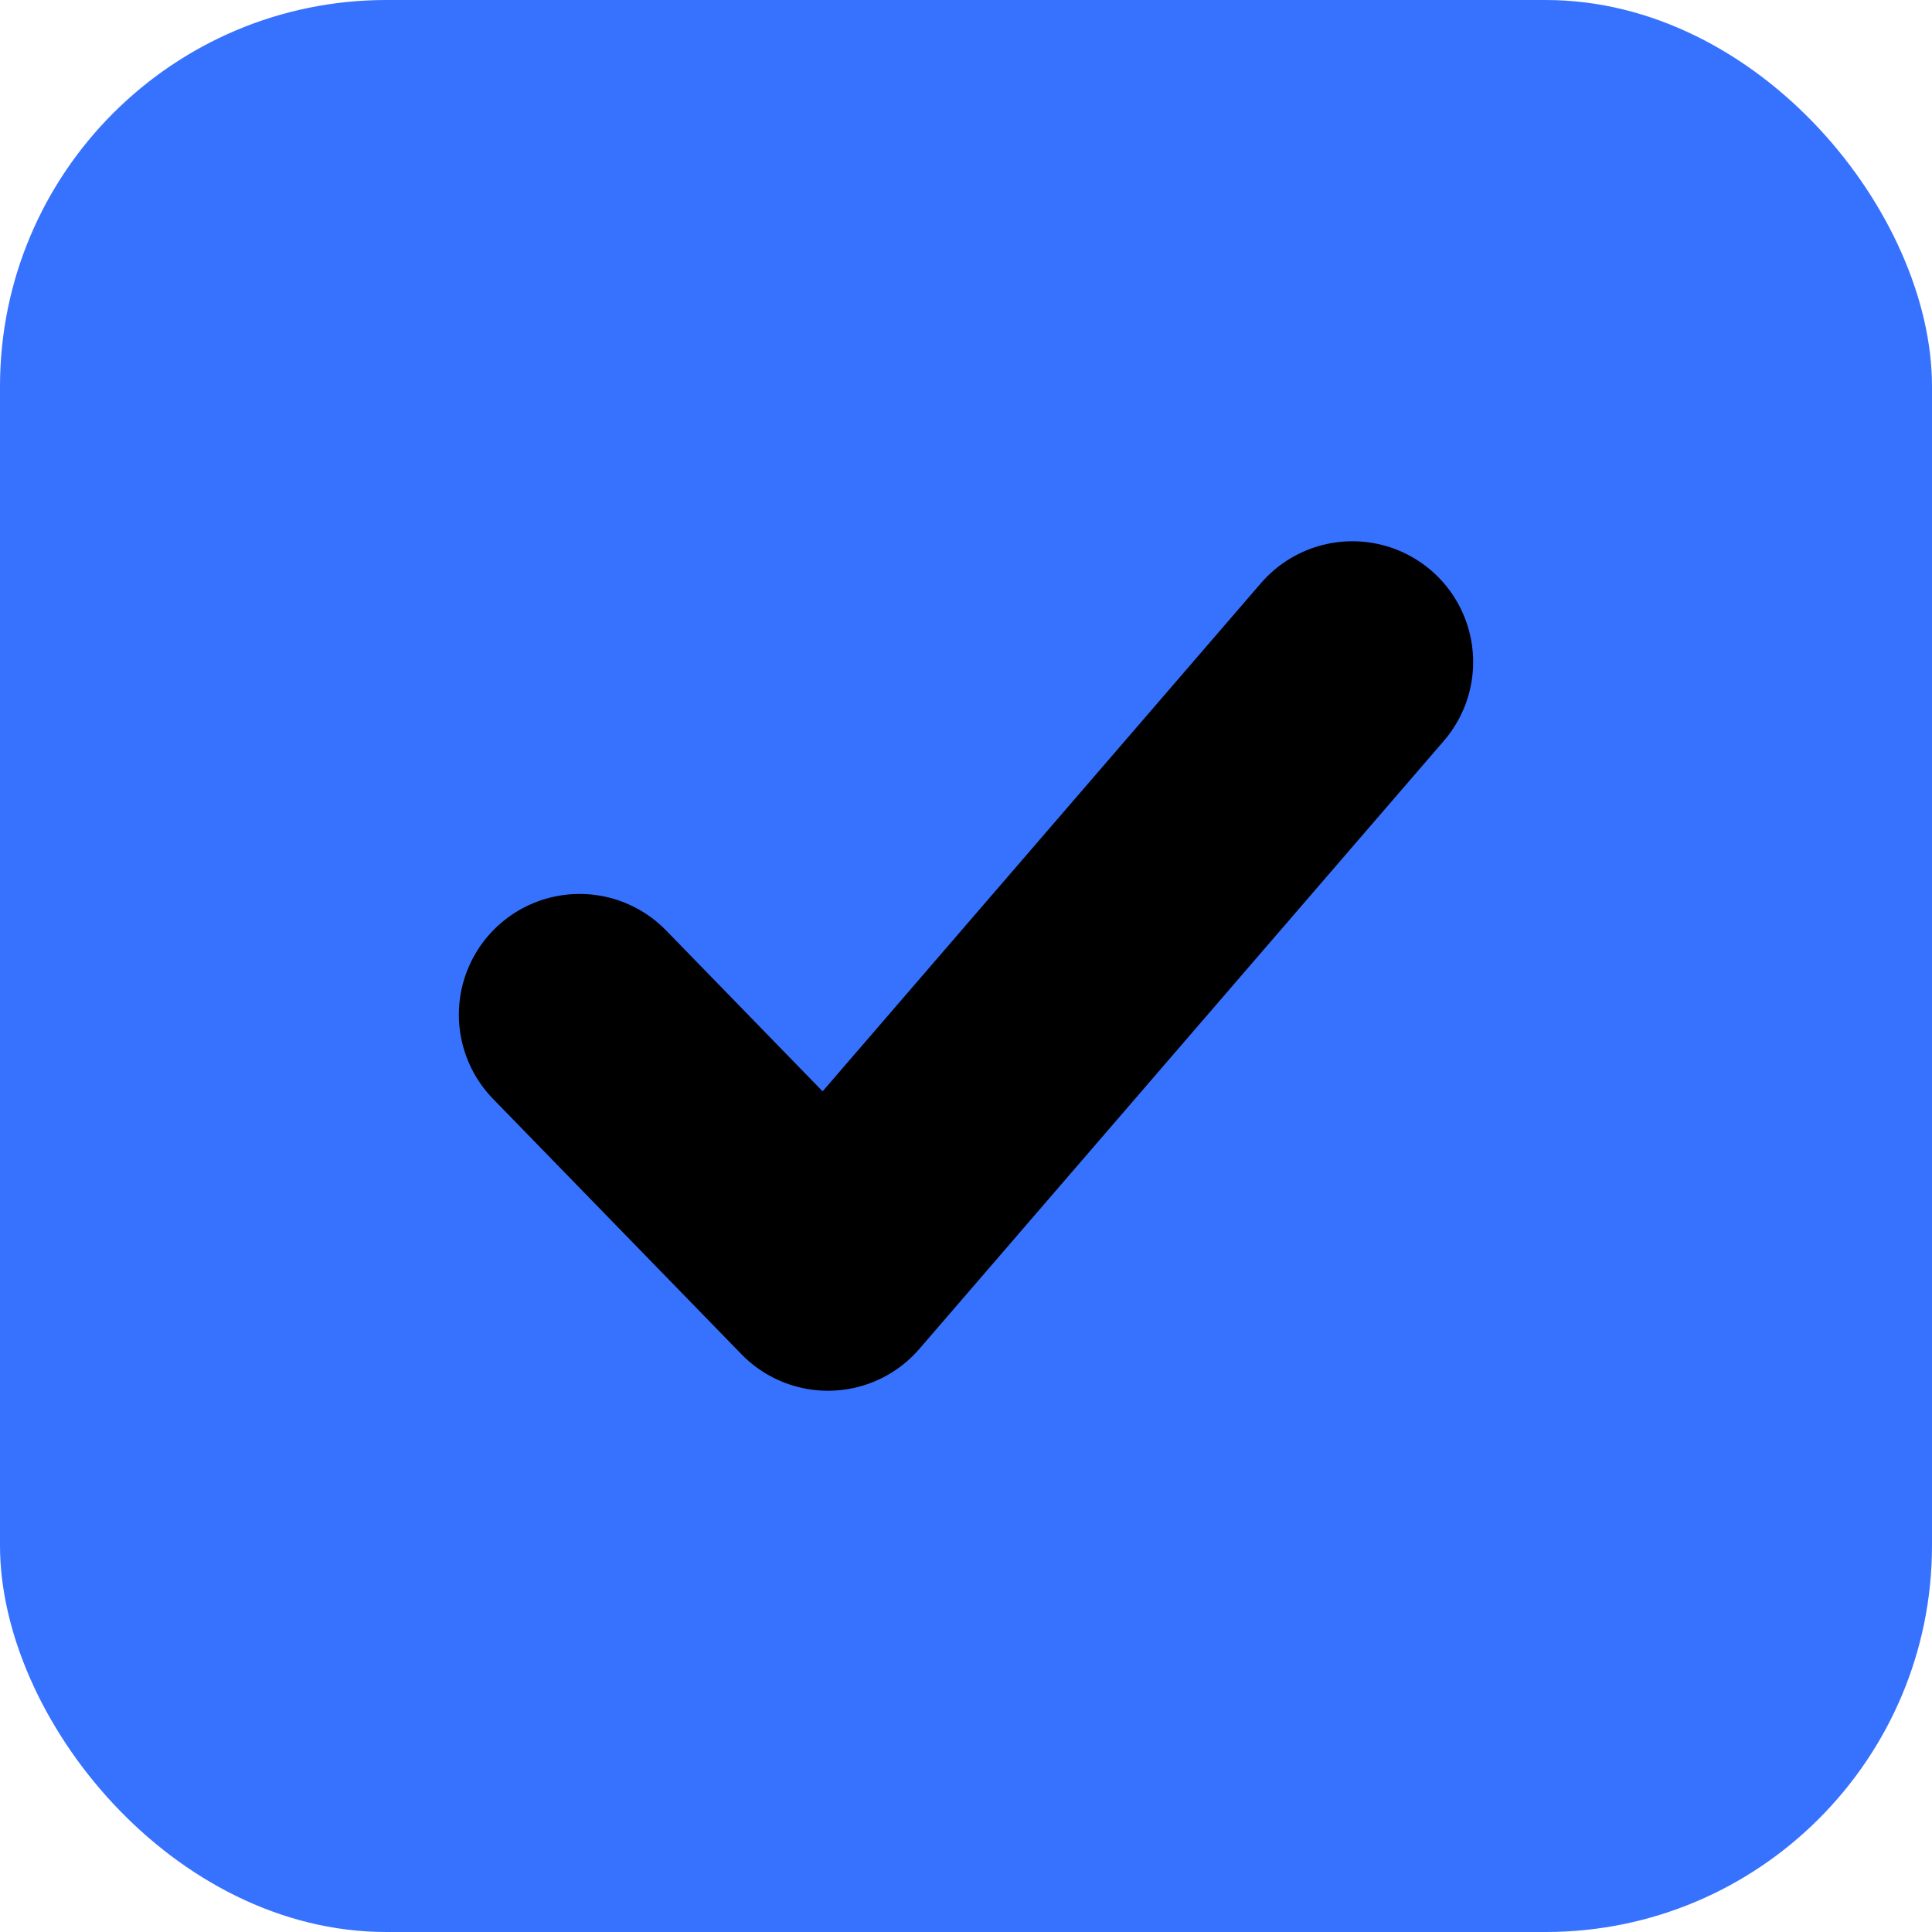 <svg width="20" height="20" viewBox="0 0 20 20" fill="none" xmlns="http://www.w3.org/2000/svg">
<rect width="20" height="20" rx="4" fill="#3772FF"/>
<path d="M6 10.504L8.571 13.147L14 6.853" stroke="black" stroke-width="2.5" stroke-linecap="round" stroke-linejoin="round"/>
</svg>
